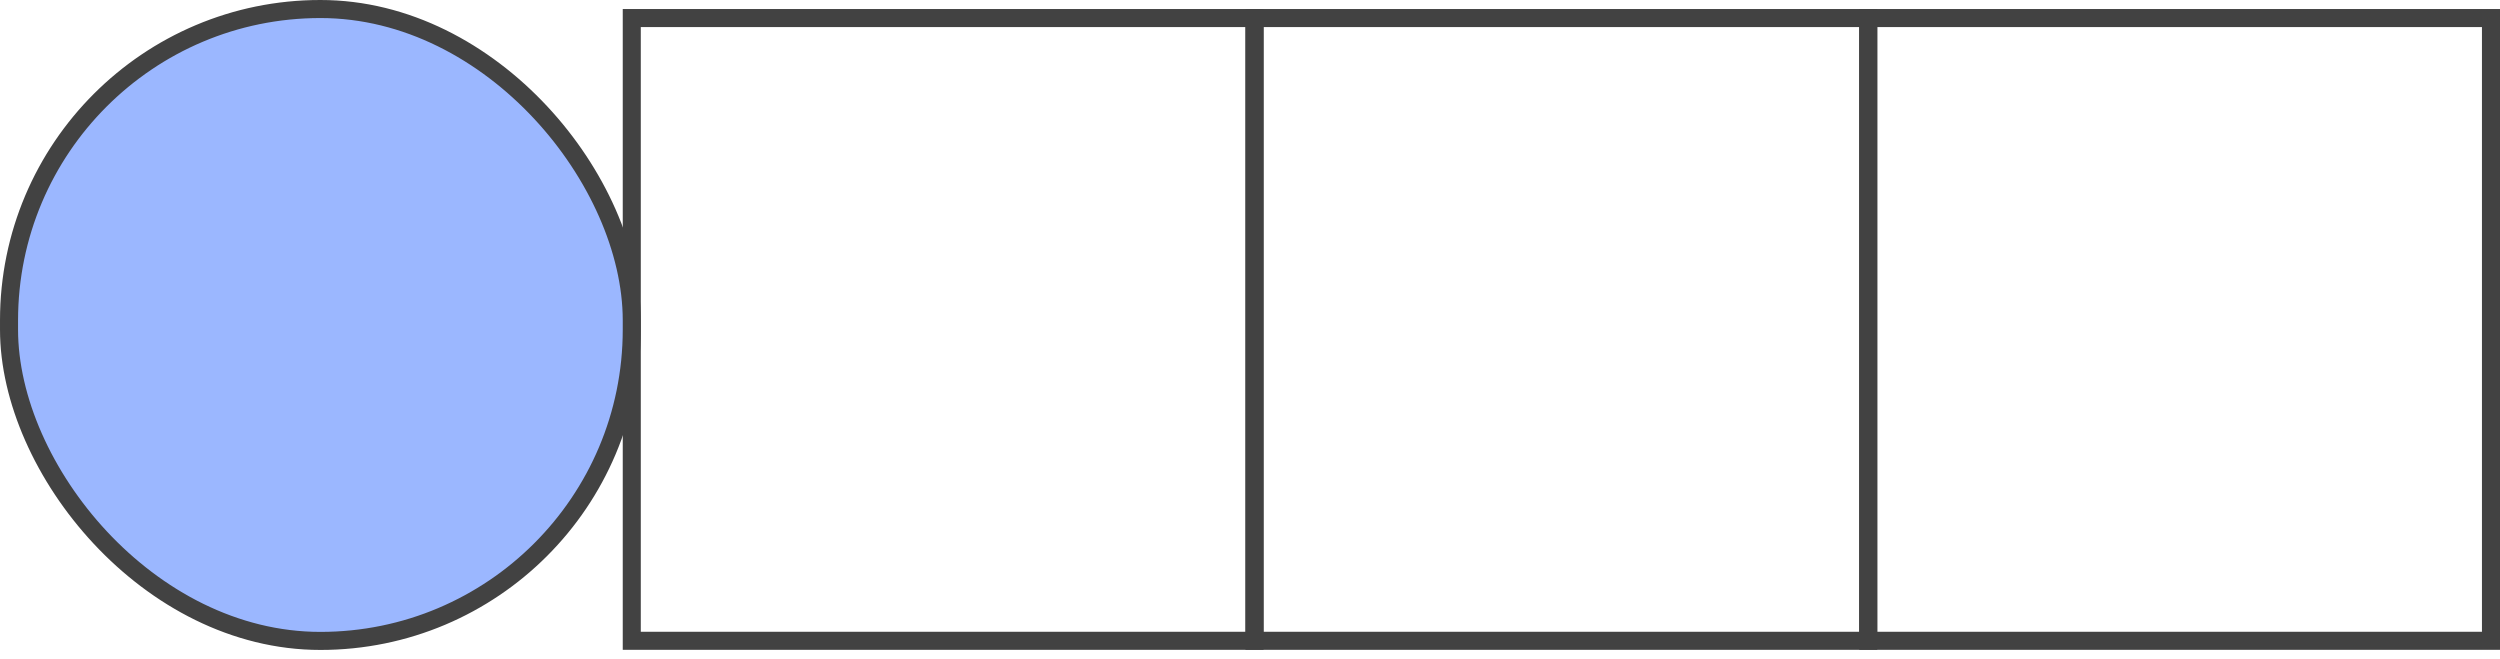 <svg width="277" height="73" viewBox="0 0 277 73" fill="none" xmlns="http://www.w3.org/2000/svg">
<rect x="70" y="2" width="69" height="69" stroke="#424242" stroke-width="2"/>
<rect x="139" y="2" width="68" height="69" stroke="#424242" stroke-width="2"/>
<rect x="207" y="2" width="69" height="69" stroke="#424242" stroke-width="2"/>
<rect x="1" y="1" width="69" height="70.014" rx="34.5" fill="#9BB7FF" stroke="#424242" stroke-width="2"/>
</svg>
